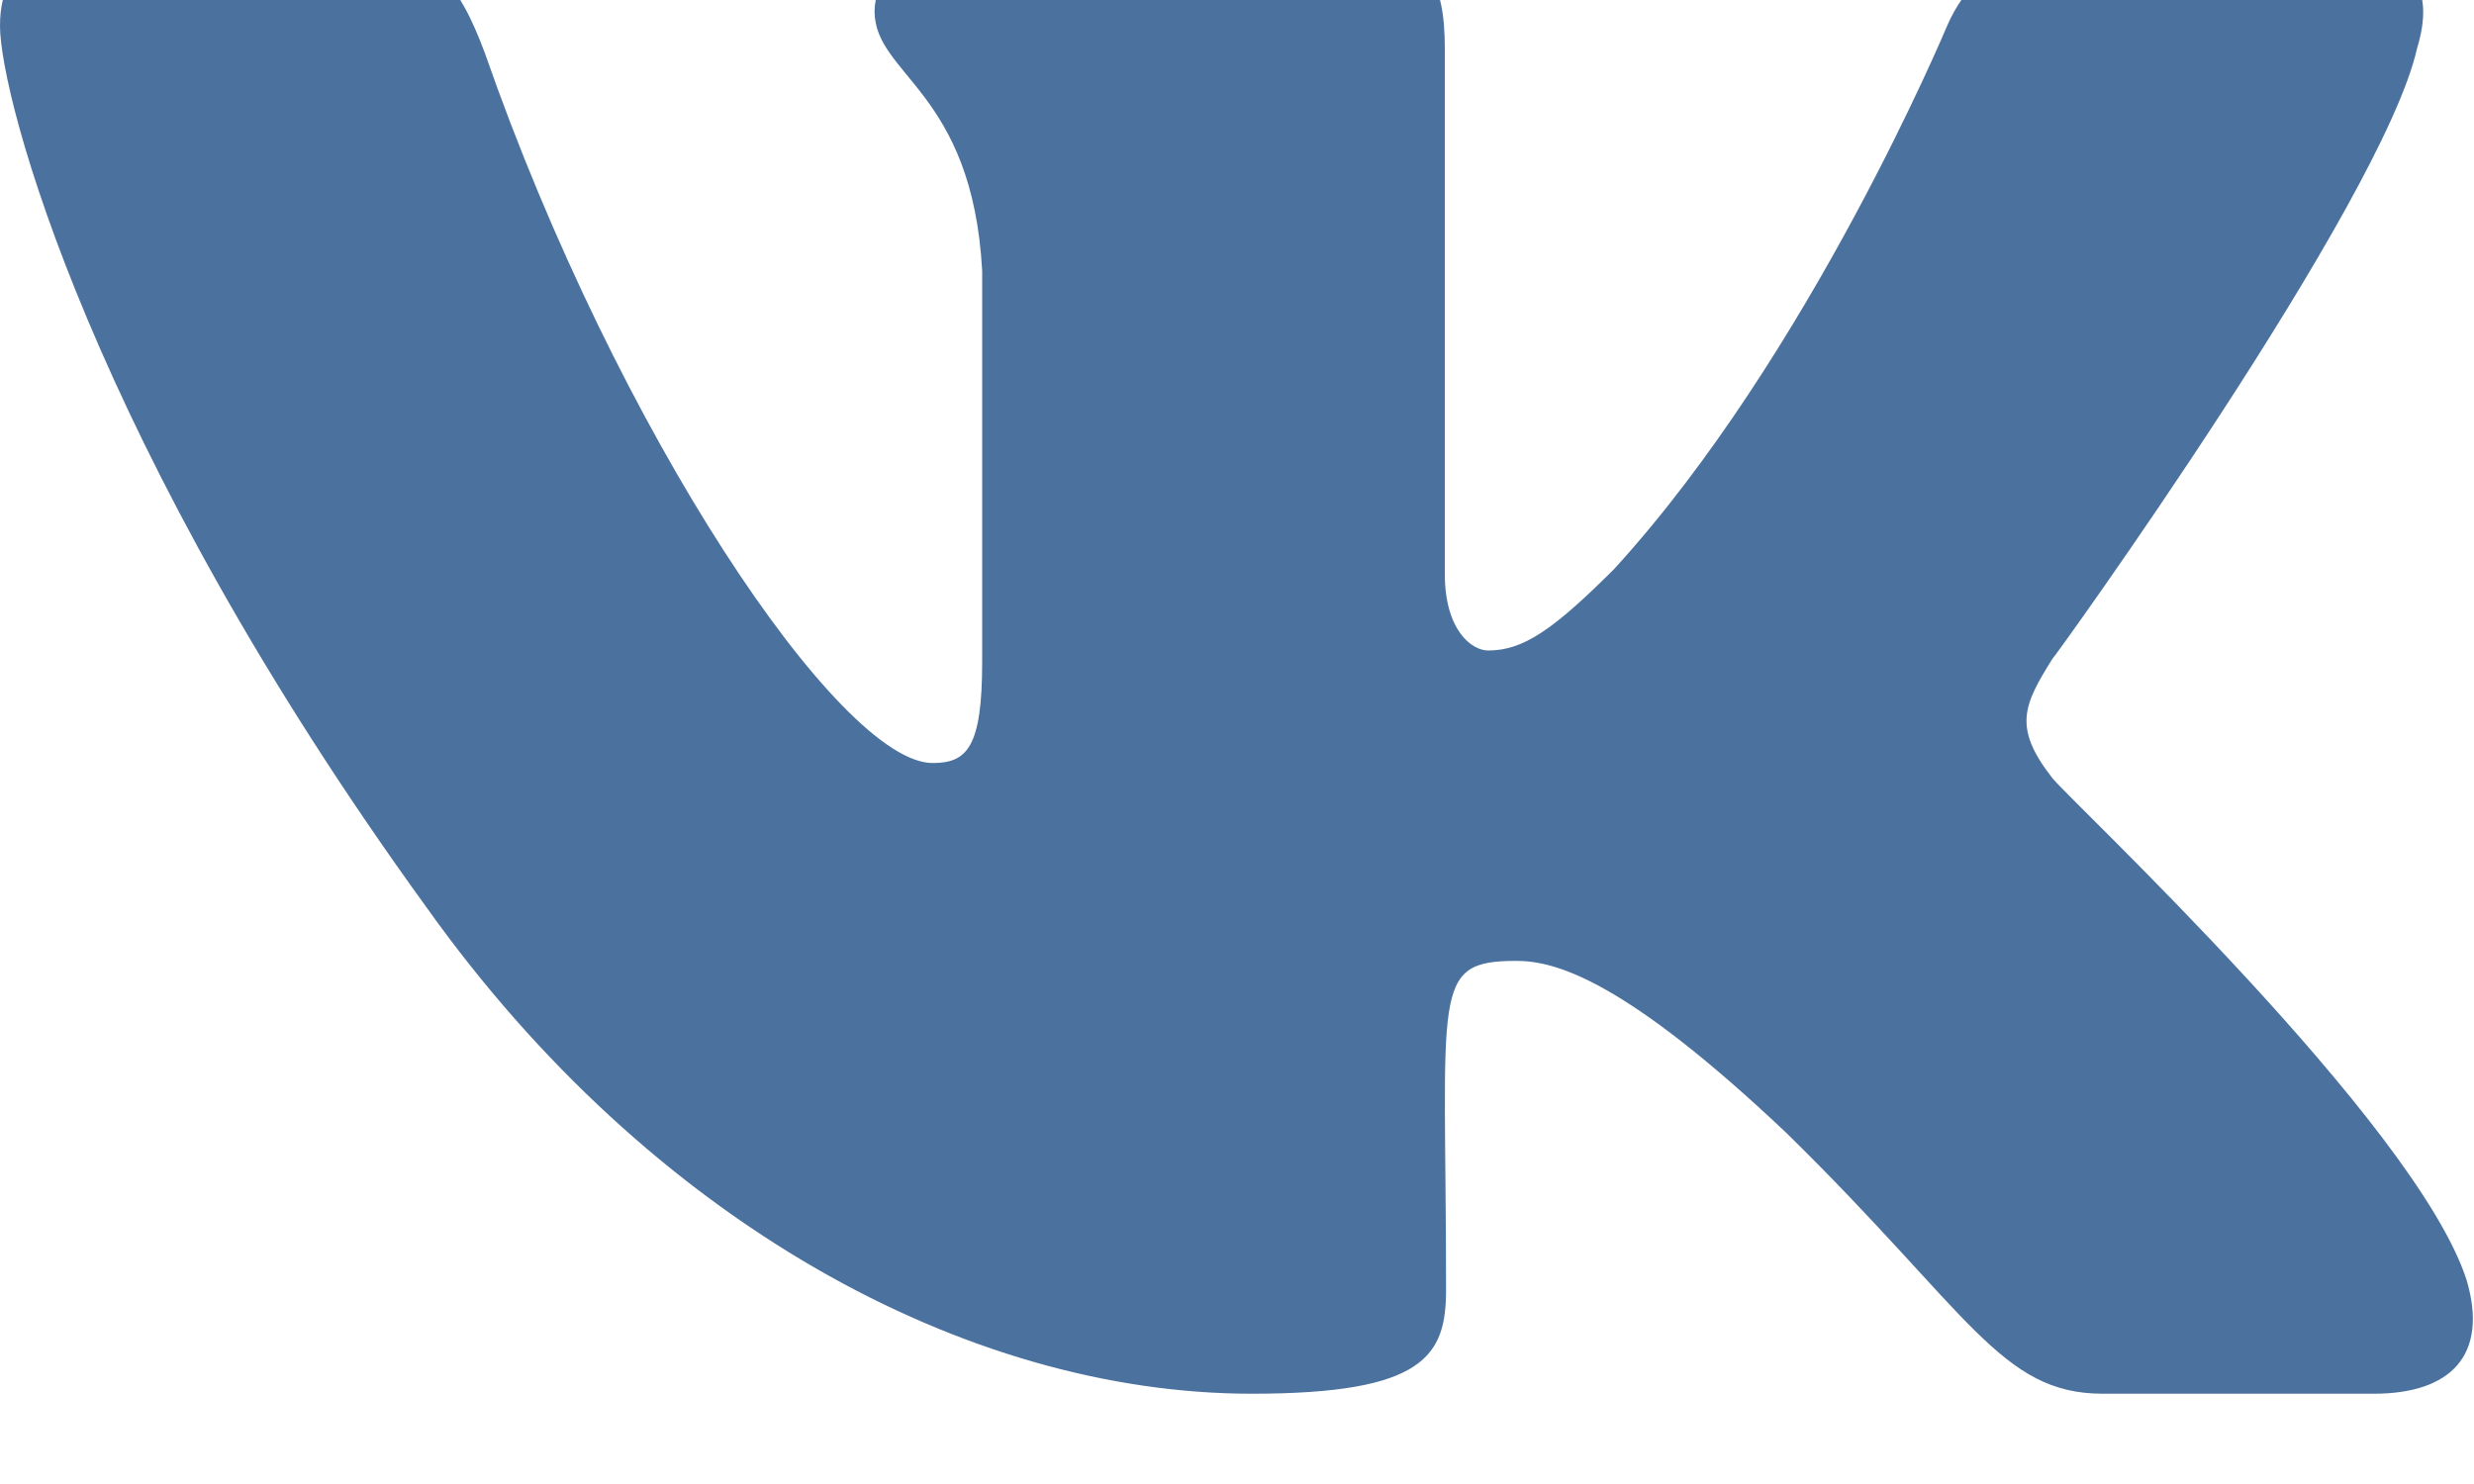 <svg width="20" height="12" viewBox="0 0 20 12" fill="none" xmlns="http://www.w3.org/2000/svg" xmlns:xlink="http://www.w3.org/1999/xlink">
	<desc>
			Created with Pixso.
	</desc>
	<defs/>
	<path id="Vector" d="M16.59 6.29C16.27 5.88 16.36 5.7 16.59 5.33C16.6 5.33 19.26 1.64 19.54 0.39L19.54 0.39C19.68 -0.07 19.54 -0.4 18.88 -0.4L16.69 -0.4C16.14 -0.4 15.88 -0.11 15.74 0.21C15.74 0.21 14.63 2.87 13.05 4.6C12.55 5.1 12.31 5.26 12.03 5.26C11.9 5.26 11.68 5.1 11.68 4.64L11.68 0.39C11.68 -0.16 11.53 -0.4 11.07 -0.4L7.63 -0.4C7.28 -0.4 7.07 -0.15 7.07 0.09C7.07 0.61 7.86 0.73 7.94 2.19L7.94 5.35C7.94 6.04 7.82 6.17 7.54 6.17C6.79 6.17 4.99 3.5 3.92 0.43C3.7 -0.16 3.49 -0.4 2.93 -0.4L0.75 -0.4C0.12 -0.4 0 -0.11 0 0.21C0 0.78 0.74 3.6 3.45 7.34C5.26 9.88 7.81 11.27 10.12 11.27C11.52 11.27 11.69 10.96 11.69 10.43C11.69 8 11.56 7.77 12.26 7.77C12.58 7.77 13.14 7.93 14.44 9.16C15.92 10.61 16.17 11.27 17 11.27L19.19 11.27C19.81 11.27 20.12 10.96 19.94 10.35C19.53 9.08 16.72 6.46 16.59 6.29Z" fill="#4B729F" fill-opacity="1" fill-rule="nonzero"/>
</svg>
